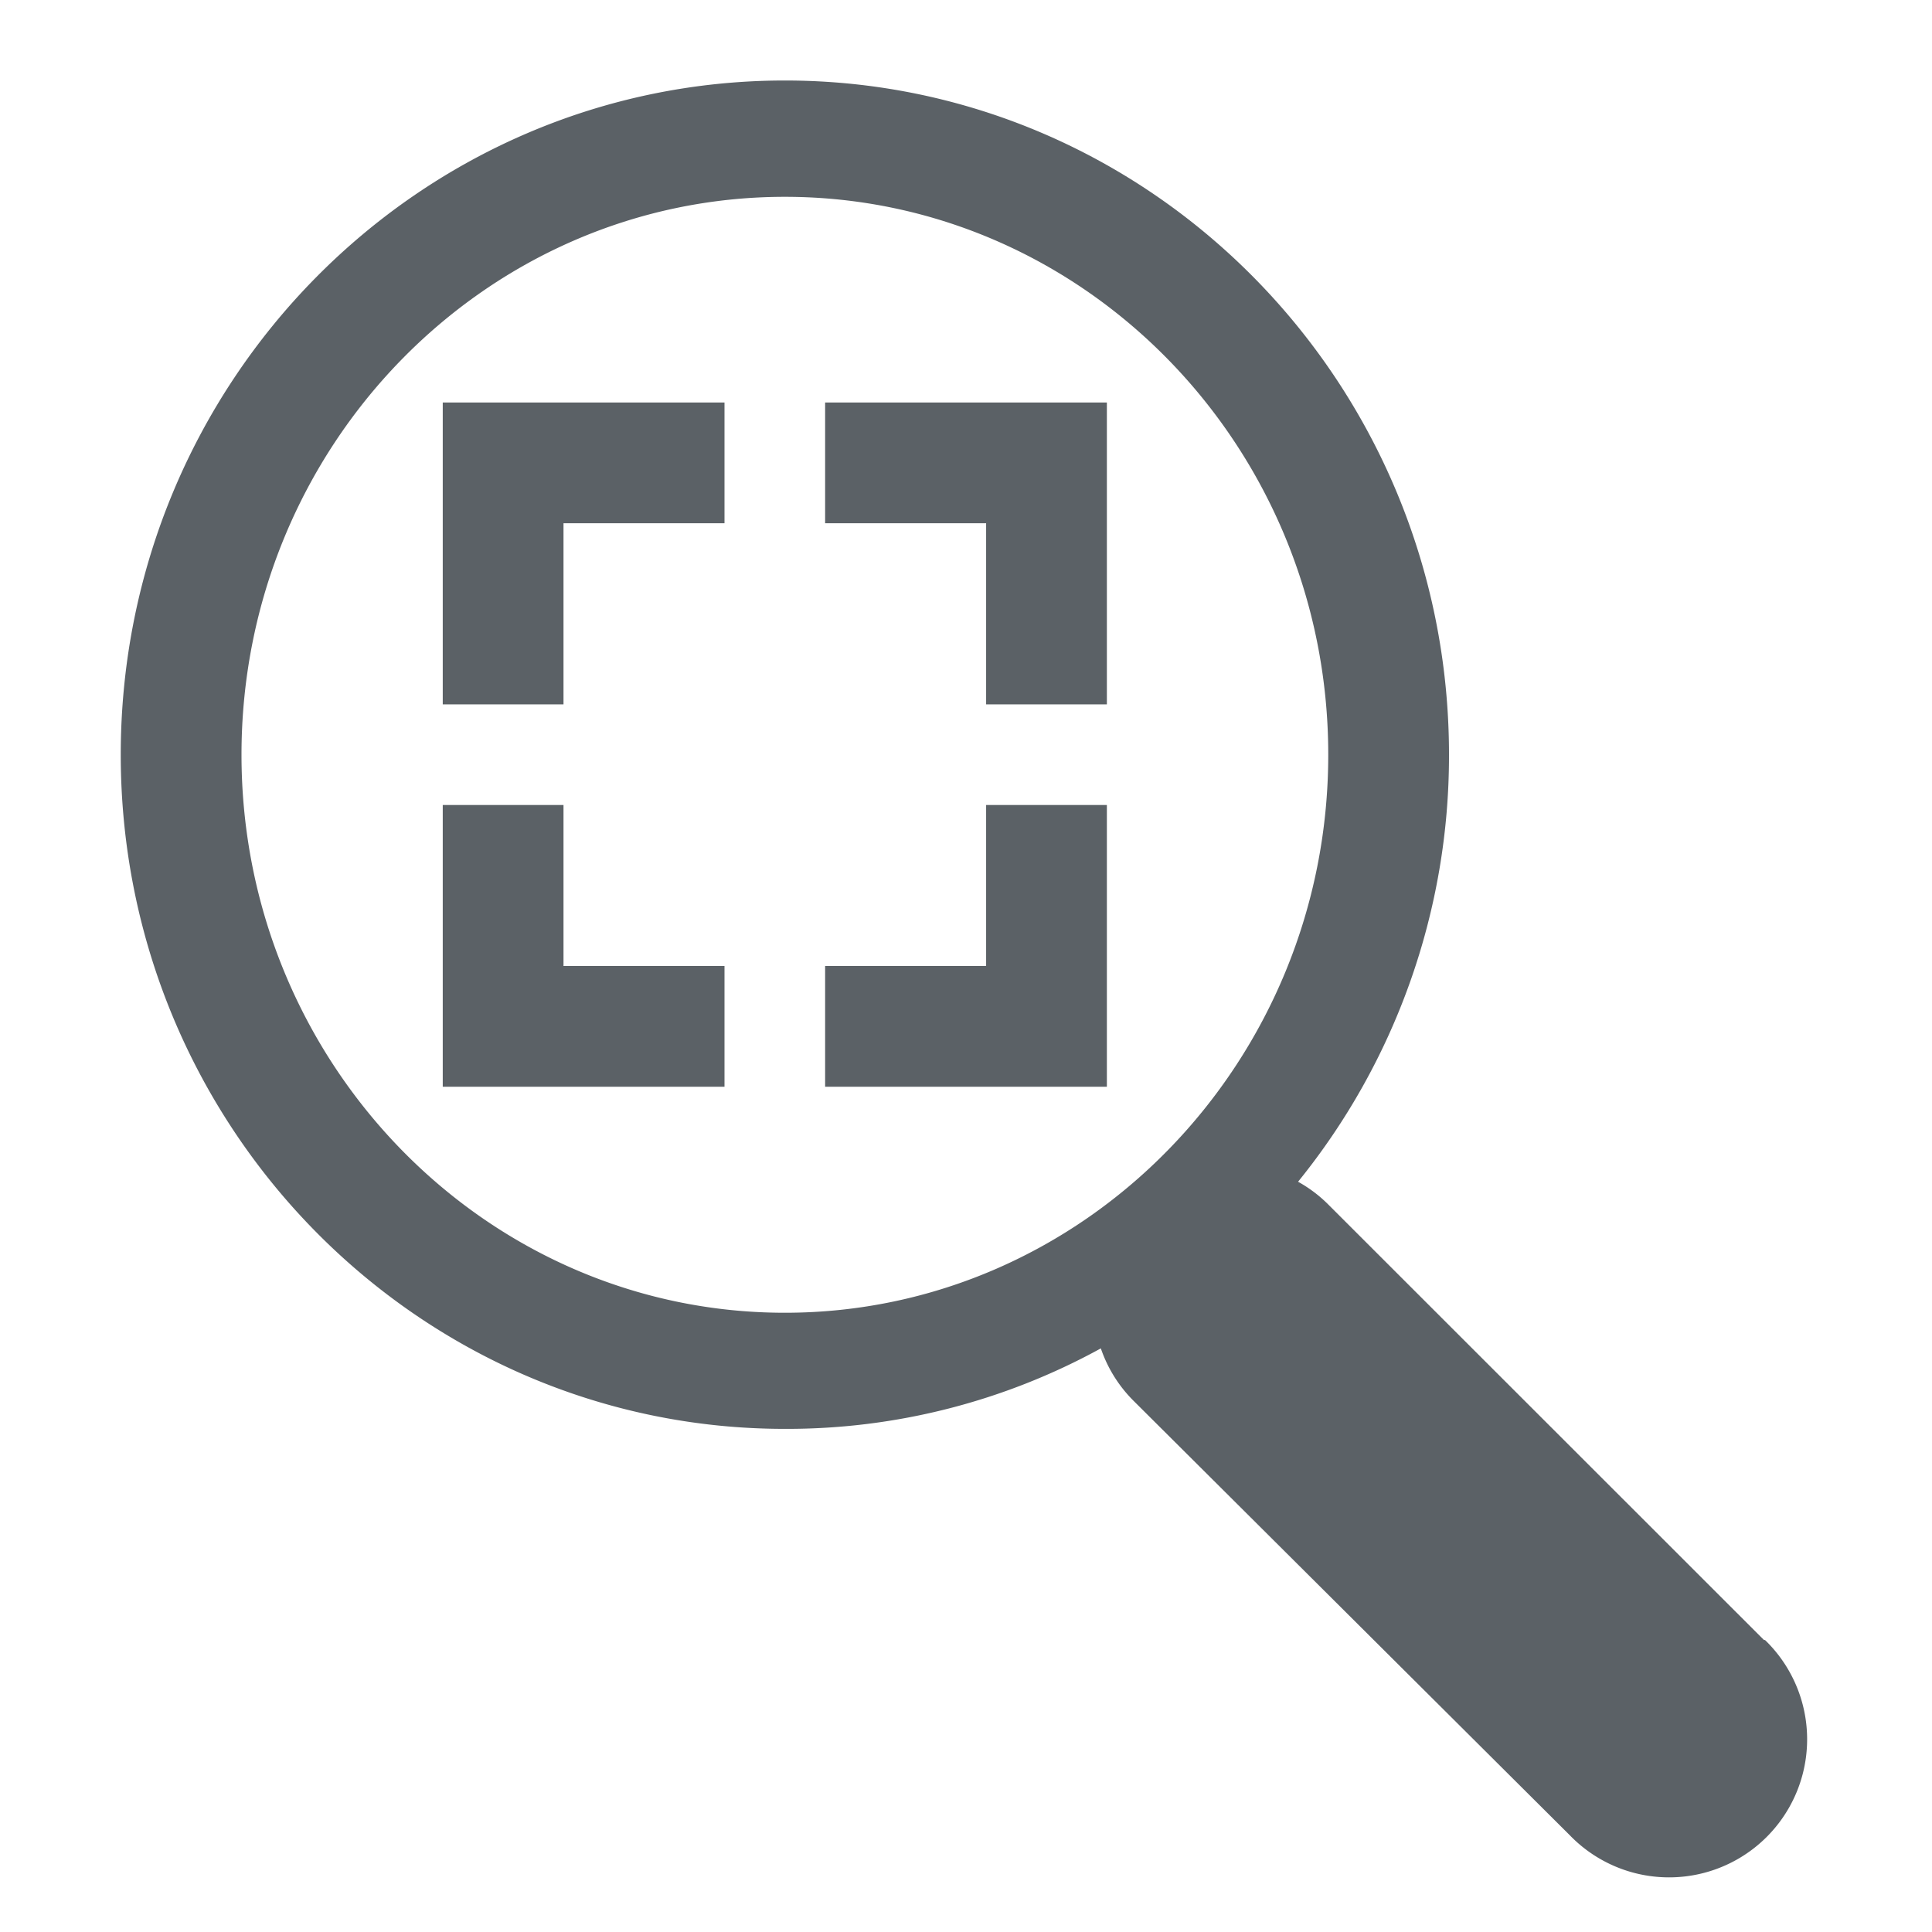 <svg id="Ebene_1" data-name="Ebene 1" xmlns="http://www.w3.org/2000/svg" width="96" height="96" viewBox="0 0 96 96">
  <defs>
    <style>
      .solid-dark {
        fill: #5b6166;
      }
    </style>
  </defs>
  <g id="actZoomall">
    <polygon class="solid-dark" points="28 35 22 35 22 20 36 20 36 26 28 26 28 35"/>
    <polygon class="solid-dark" points="36 54 22 54 22 40 28 40 28 48 36 48 36 54"/>
    <polygon class="solid-dark" points="55 54 41 54 41 48 49 48 49 40 55 40 55 54"/>
    <polygon class="solid-dark" points="55 35 49 35 49 26 41 26 41 20 55 20 55 35"/>
    <path class="solid-dark" d="M87.65,81.49,66,59.85a6.71,6.71,0,0,0-1.5-1.13A33.61,33.61,0,0,0,72,37.5C72,19,57.2,4,39,4S6,19,6,37.5,20.8,71,39,71a32.39,32.39,0,0,0,15.7-4,6.75,6.75,0,0,0,1.61,2.59L78,91.19a6.86,6.86,0,1,0,9.7-9.7ZM12,37.5C12,22.21,24.11,9.78,39,9.78S66,22.21,66,37.5,53.89,65.23,39,65.23,12,52.79,12,37.5Z"/>
  </g>
</svg>

